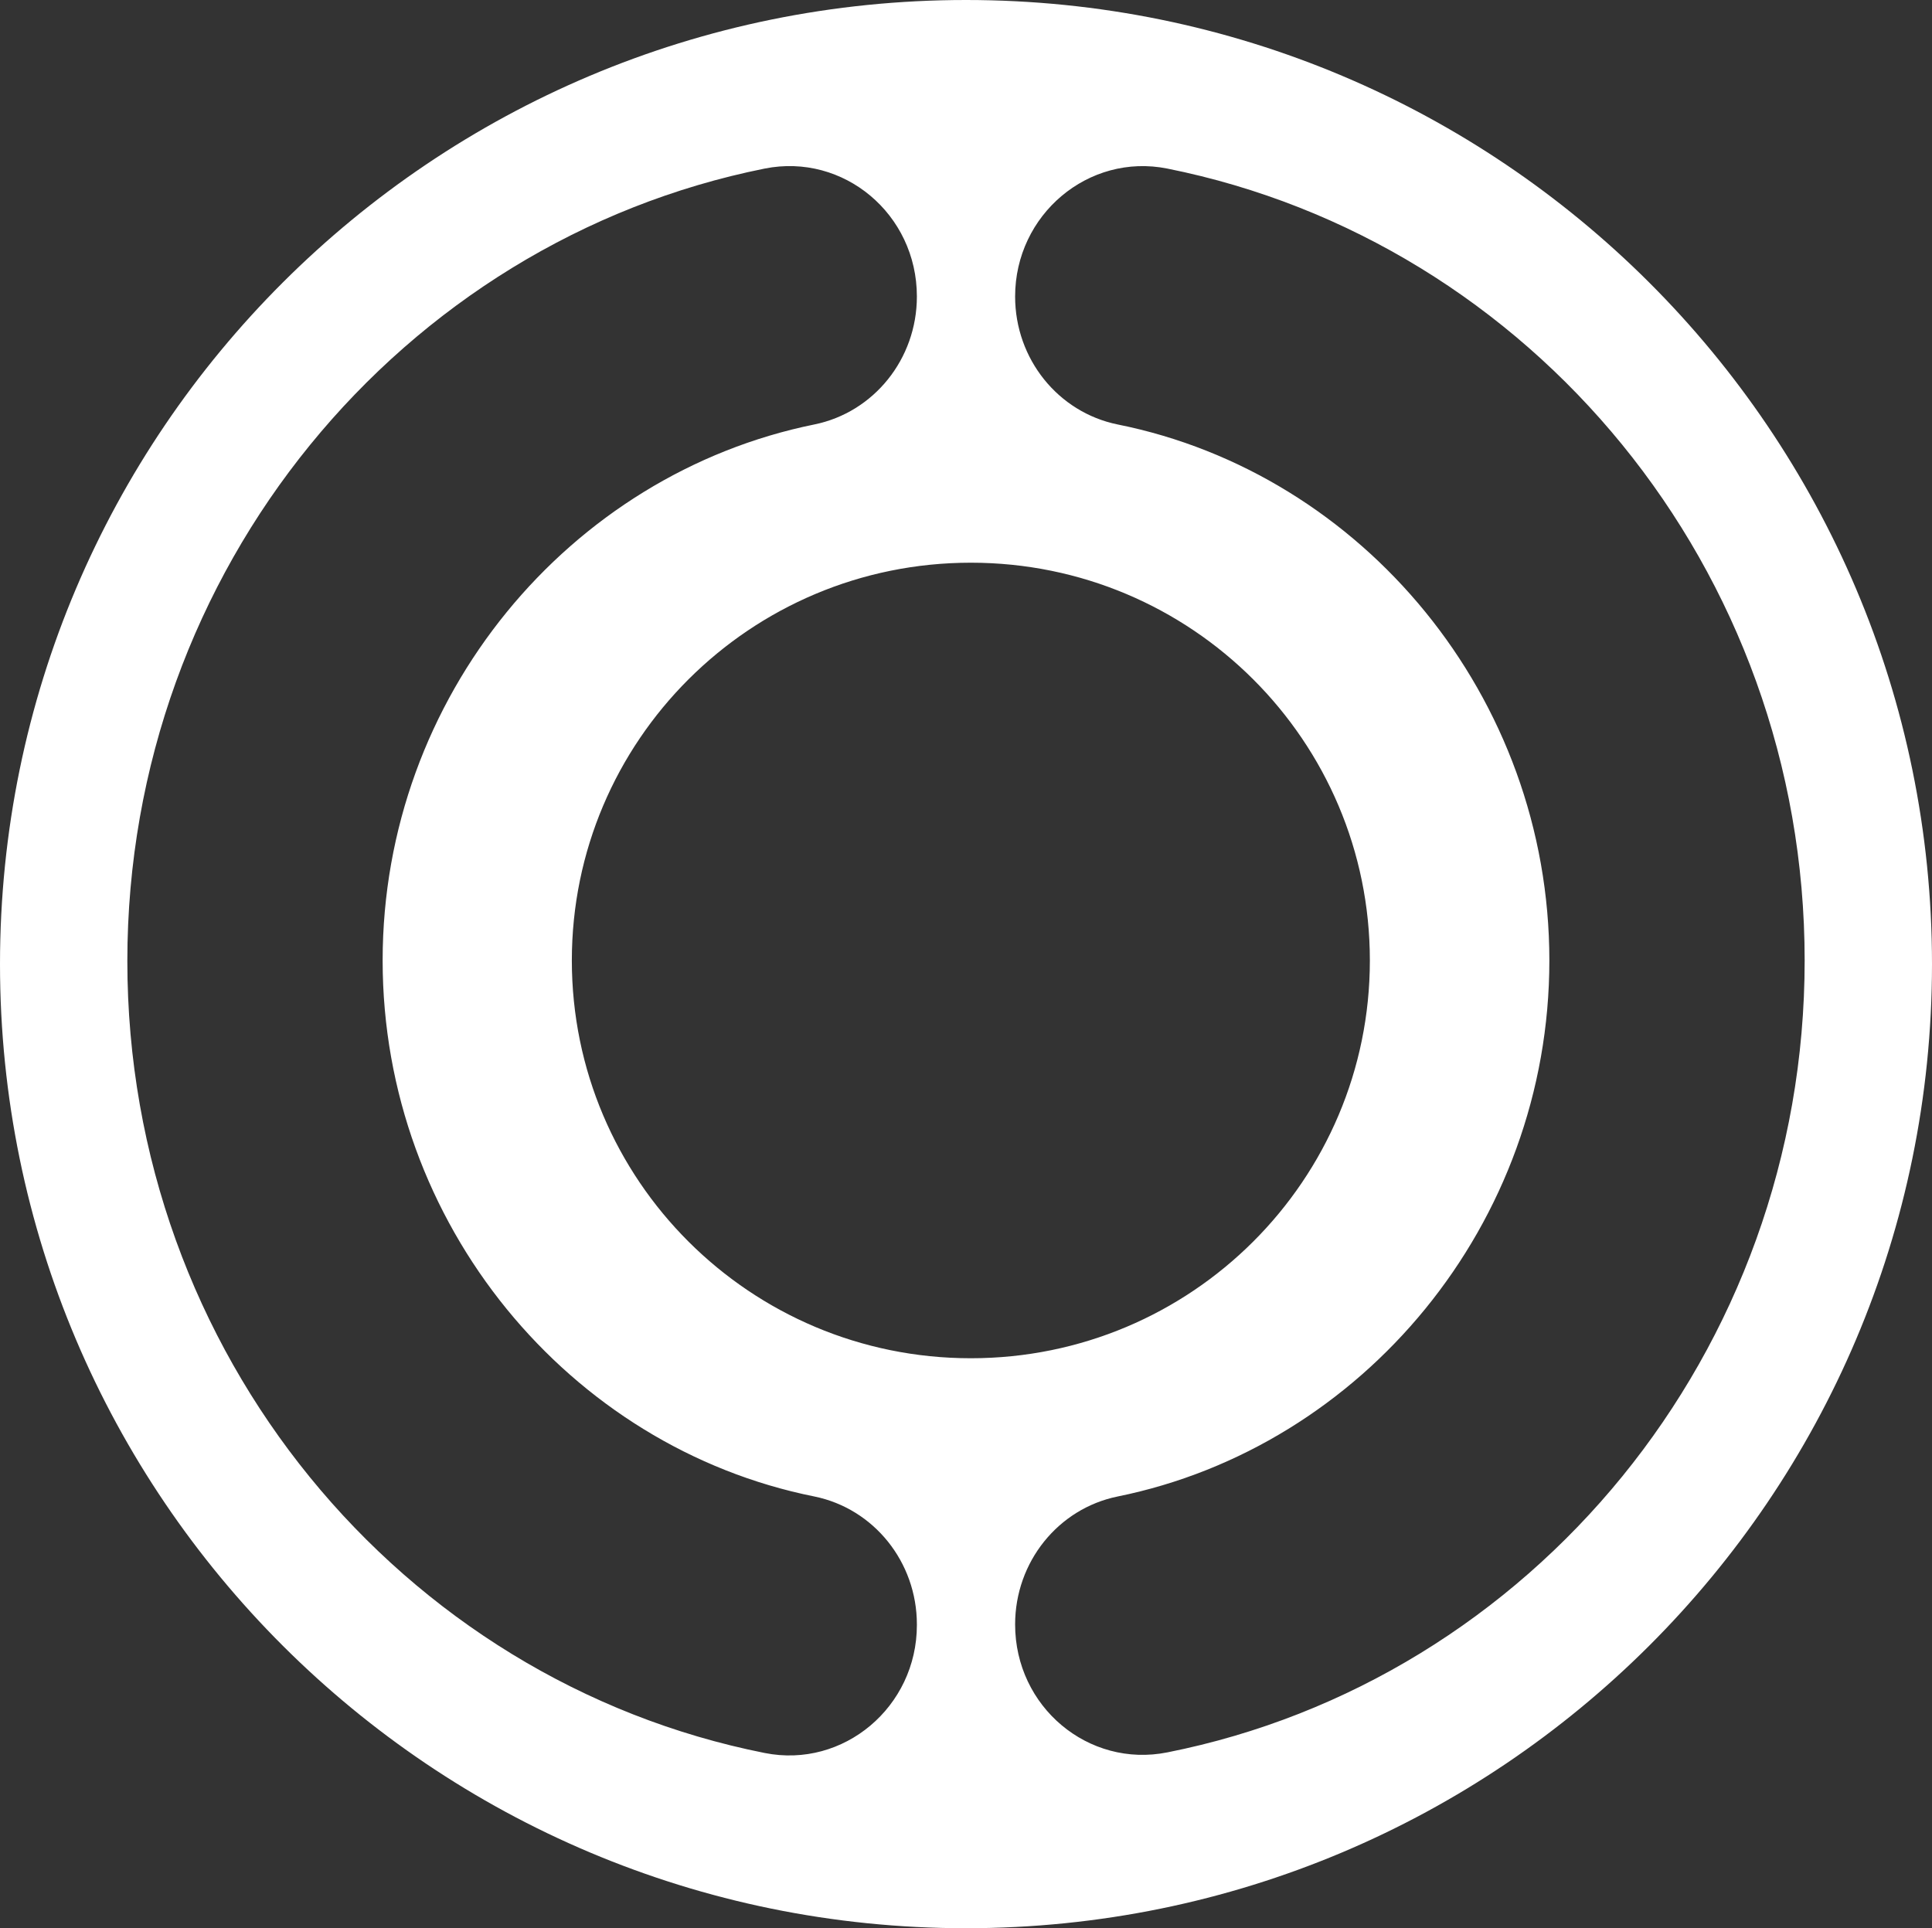 <?xml version="1.0" encoding="UTF-8"?>
<svg id="Capa_2" data-name="Capa 2" xmlns="http://www.w3.org/2000/svg" viewBox="0 0 31.86 31.8">
  <rect x="0" y="0" width="31.86" height="31.8" fill="#333333" stroke="none"/>
  <defs>
    <style>
      .cls-1 {
        fill: #fff;
        stroke-width: 0px;
      }
    </style>
  </defs>
  <g id="Capa_1-2" data-name="Capa 1">
    <path class="cls-1" d="M15.93,0C7.13,0,0,7.12,0,15.9s7.13,15.9,15.93,15.9,15.93-7.12,15.93-15.9S24.73,0,15.93,0M15.12,26.8c0,1.35-1.21,2.37-2.51,2.11-5.99-1.19-10.51-6.59-10.51-13.06S6.63,3.98,12.61,2.78c1.3-.26,2.51.75,2.51,2.11,0,1.03-.71,1.91-1.69,2.11-4.04.82-7.12,4.49-7.12,8.84s3.08,8.03,7.12,8.84c.98.2,1.69,1.08,1.69,2.11M9.43,15.84c0-3.62,2.94-6.56,6.58-6.56s6.58,2.94,6.58,6.56-2.94,6.56-6.58,6.56-6.58-2.94-6.58-6.56M19.25,28.9c-1.3.26-2.51-.75-2.51-2.11,0-1.03.71-1.91,1.69-2.11,4.04-.82,7.12-4.49,7.12-8.84s-3.08-8.03-7.12-8.84c-.98-.2-1.69-1.08-1.69-2.11,0-1.35,1.21-2.37,2.51-2.11,5.99,1.2,10.51,6.59,10.51,13.06s-4.52,11.87-10.51,13.06"/>
  </g>
</svg>